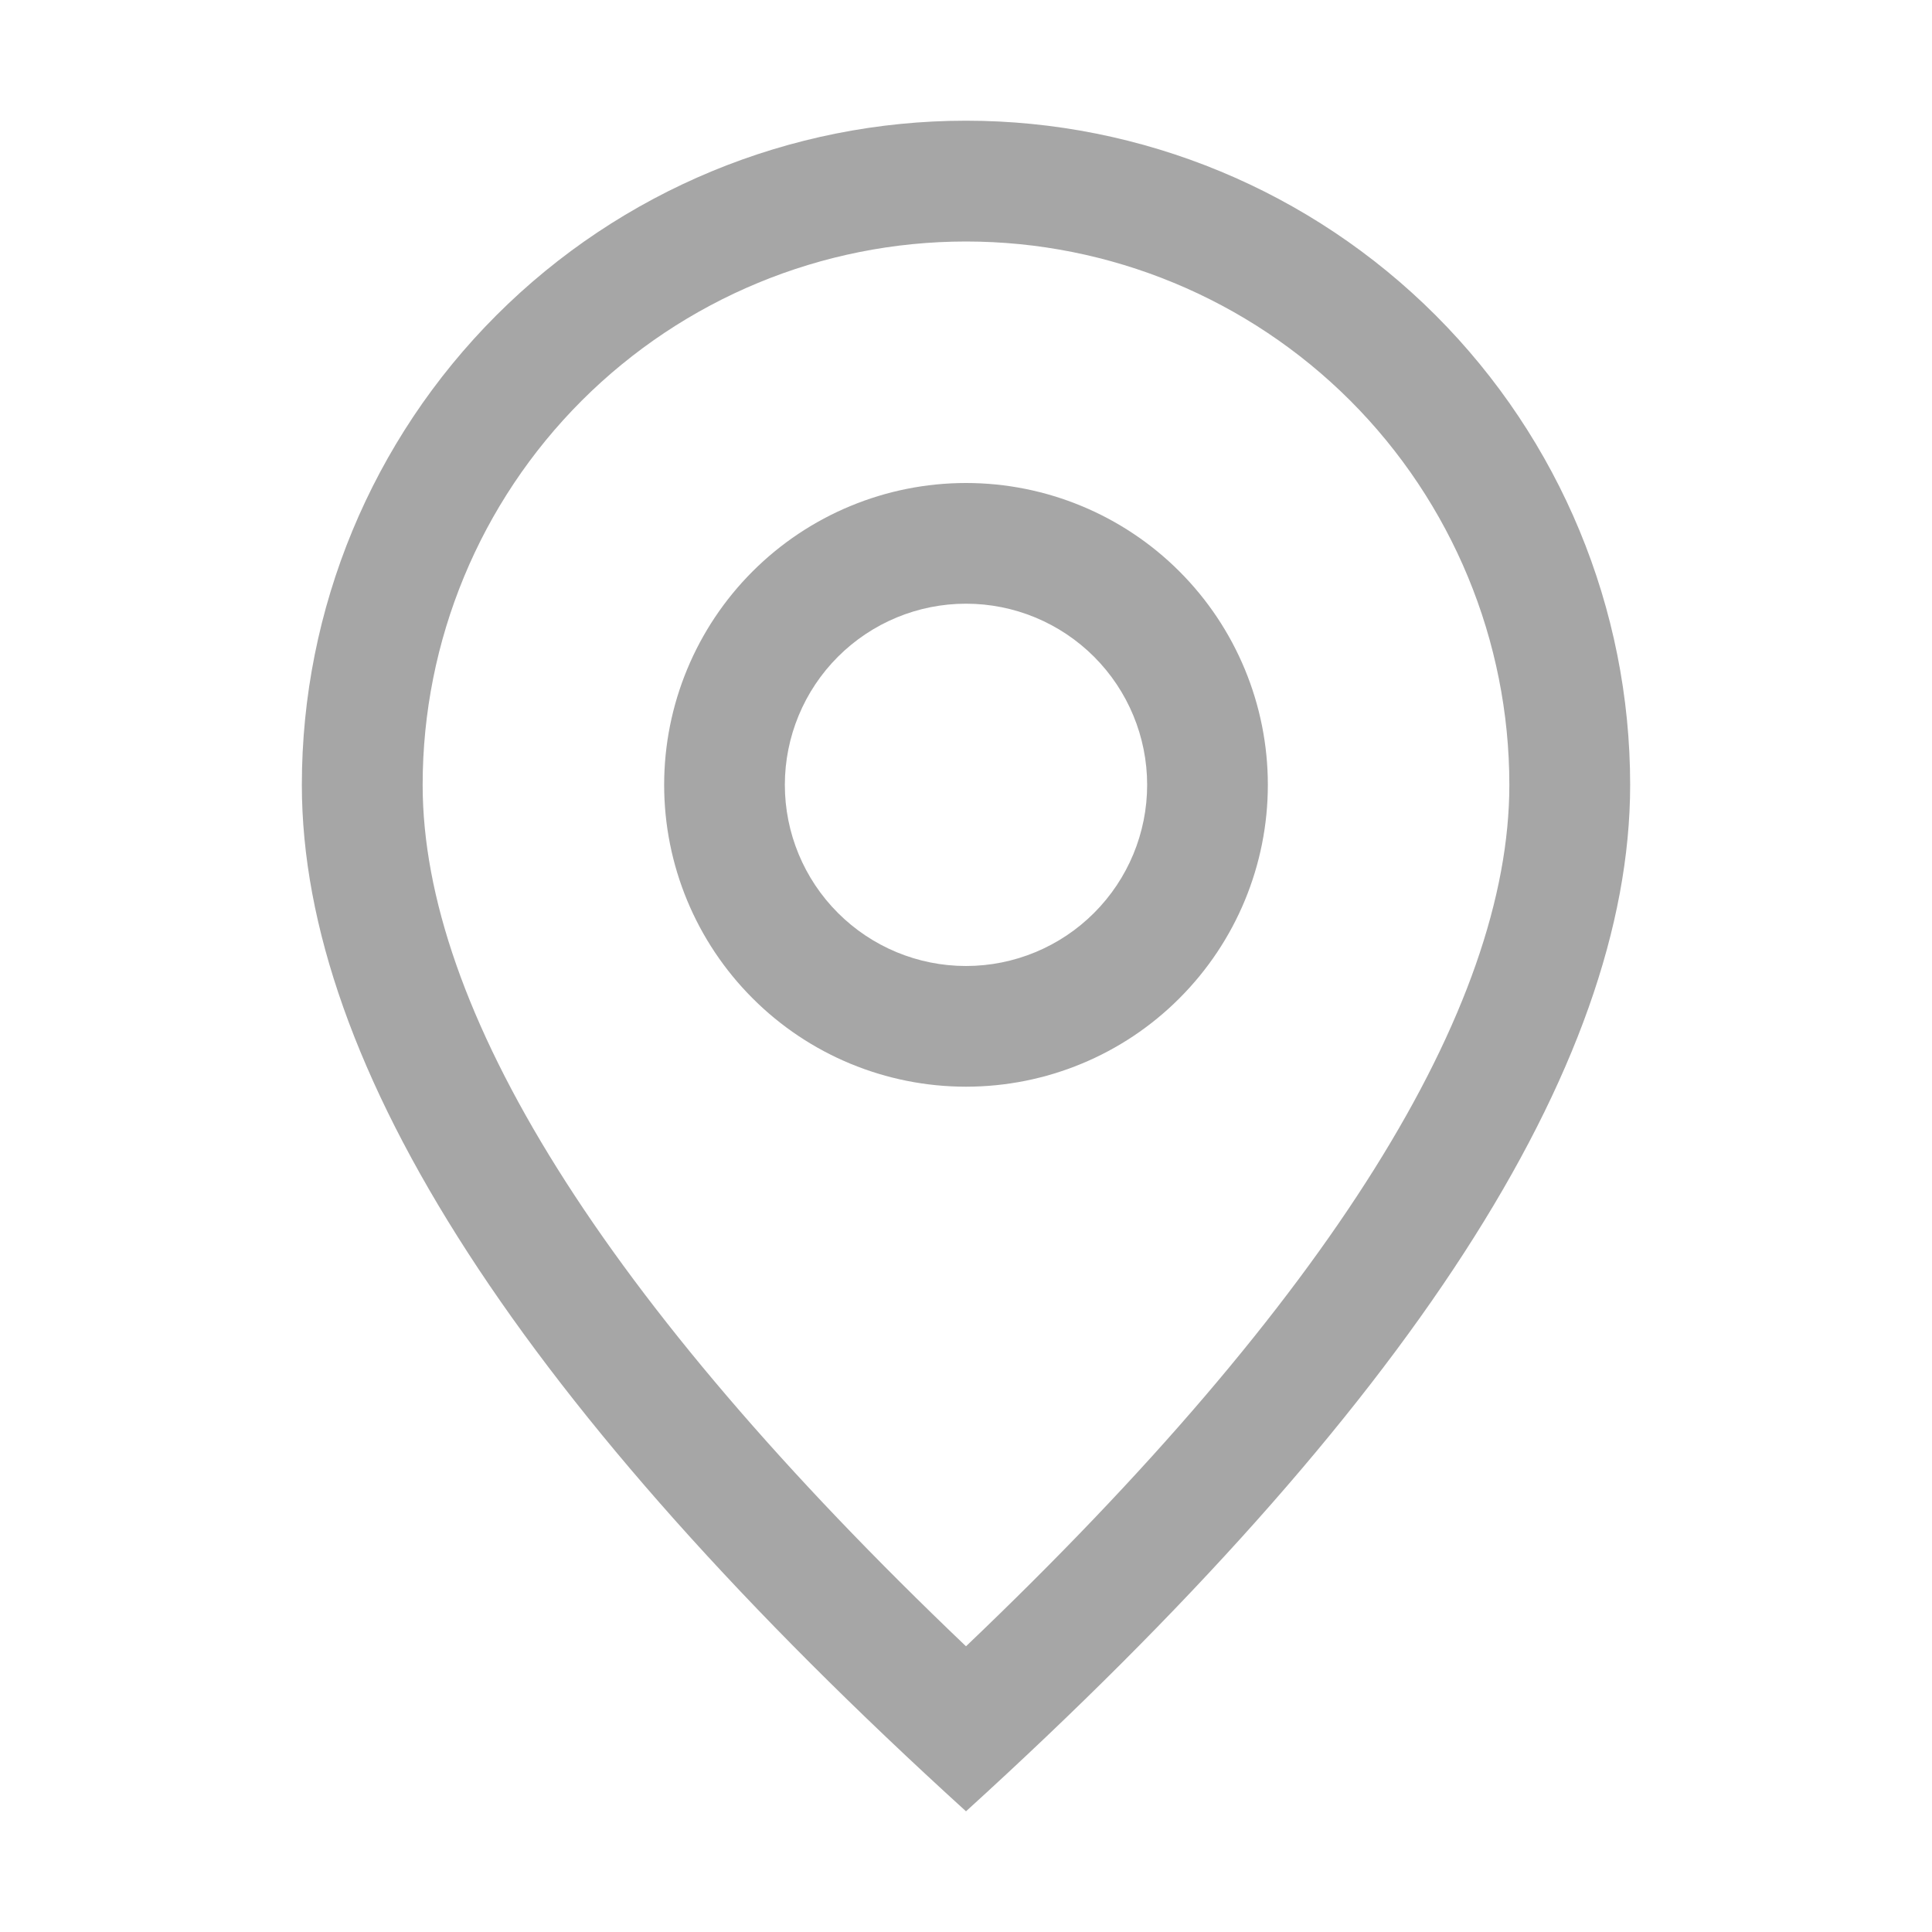<svg width="17" height="17" viewBox="0 0 17 17" fill="none" xmlns="http://www.w3.org/2000/svg">
<path d="M13.281 6.906C13.281 5.638 12.777 4.422 11.881 3.525C10.984 2.629 9.768 2.125 8.5 2.125C7.232 2.125 6.016 2.629 5.119 3.525C4.222 4.422 3.719 5.638 3.719 6.906C3.719 8.868 5.288 11.424 8.5 14.486C11.712 11.424 13.281 8.868 13.281 6.906ZM8.5 15.938C4.604 12.396 2.656 9.385 2.656 6.906C2.656 5.356 3.272 3.87 4.368 2.774C5.464 1.678 6.95 1.062 8.5 1.062C10.05 1.062 11.536 1.678 12.632 2.774C13.728 3.87 14.344 5.356 14.344 6.906C14.344 9.385 12.396 12.396 8.5 15.938Z" fill="#A6A6A6"/>
<path d="M8.5 8.5C8.923 8.5 9.328 8.332 9.627 8.033C9.926 7.734 10.094 7.329 10.094 6.906C10.094 6.484 9.926 6.078 9.627 5.779C9.328 5.48 8.923 5.312 8.5 5.312C8.077 5.312 7.672 5.48 7.373 5.779C7.074 6.078 6.906 6.484 6.906 6.906C6.906 7.329 7.074 7.734 7.373 8.033C7.672 8.332 8.077 8.5 8.5 8.5ZM8.5 9.562C7.796 9.562 7.12 9.283 6.622 8.784C6.124 8.286 5.844 7.611 5.844 6.906C5.844 6.202 6.124 5.526 6.622 5.028C7.12 4.53 7.796 4.25 8.5 4.25C9.204 4.25 9.88 4.53 10.378 5.028C10.876 5.526 11.156 6.202 11.156 6.906C11.156 7.611 10.876 8.286 10.378 8.784C9.88 9.283 9.204 9.562 8.5 9.562Z" fill="#A6A6A6"/>
</svg>
